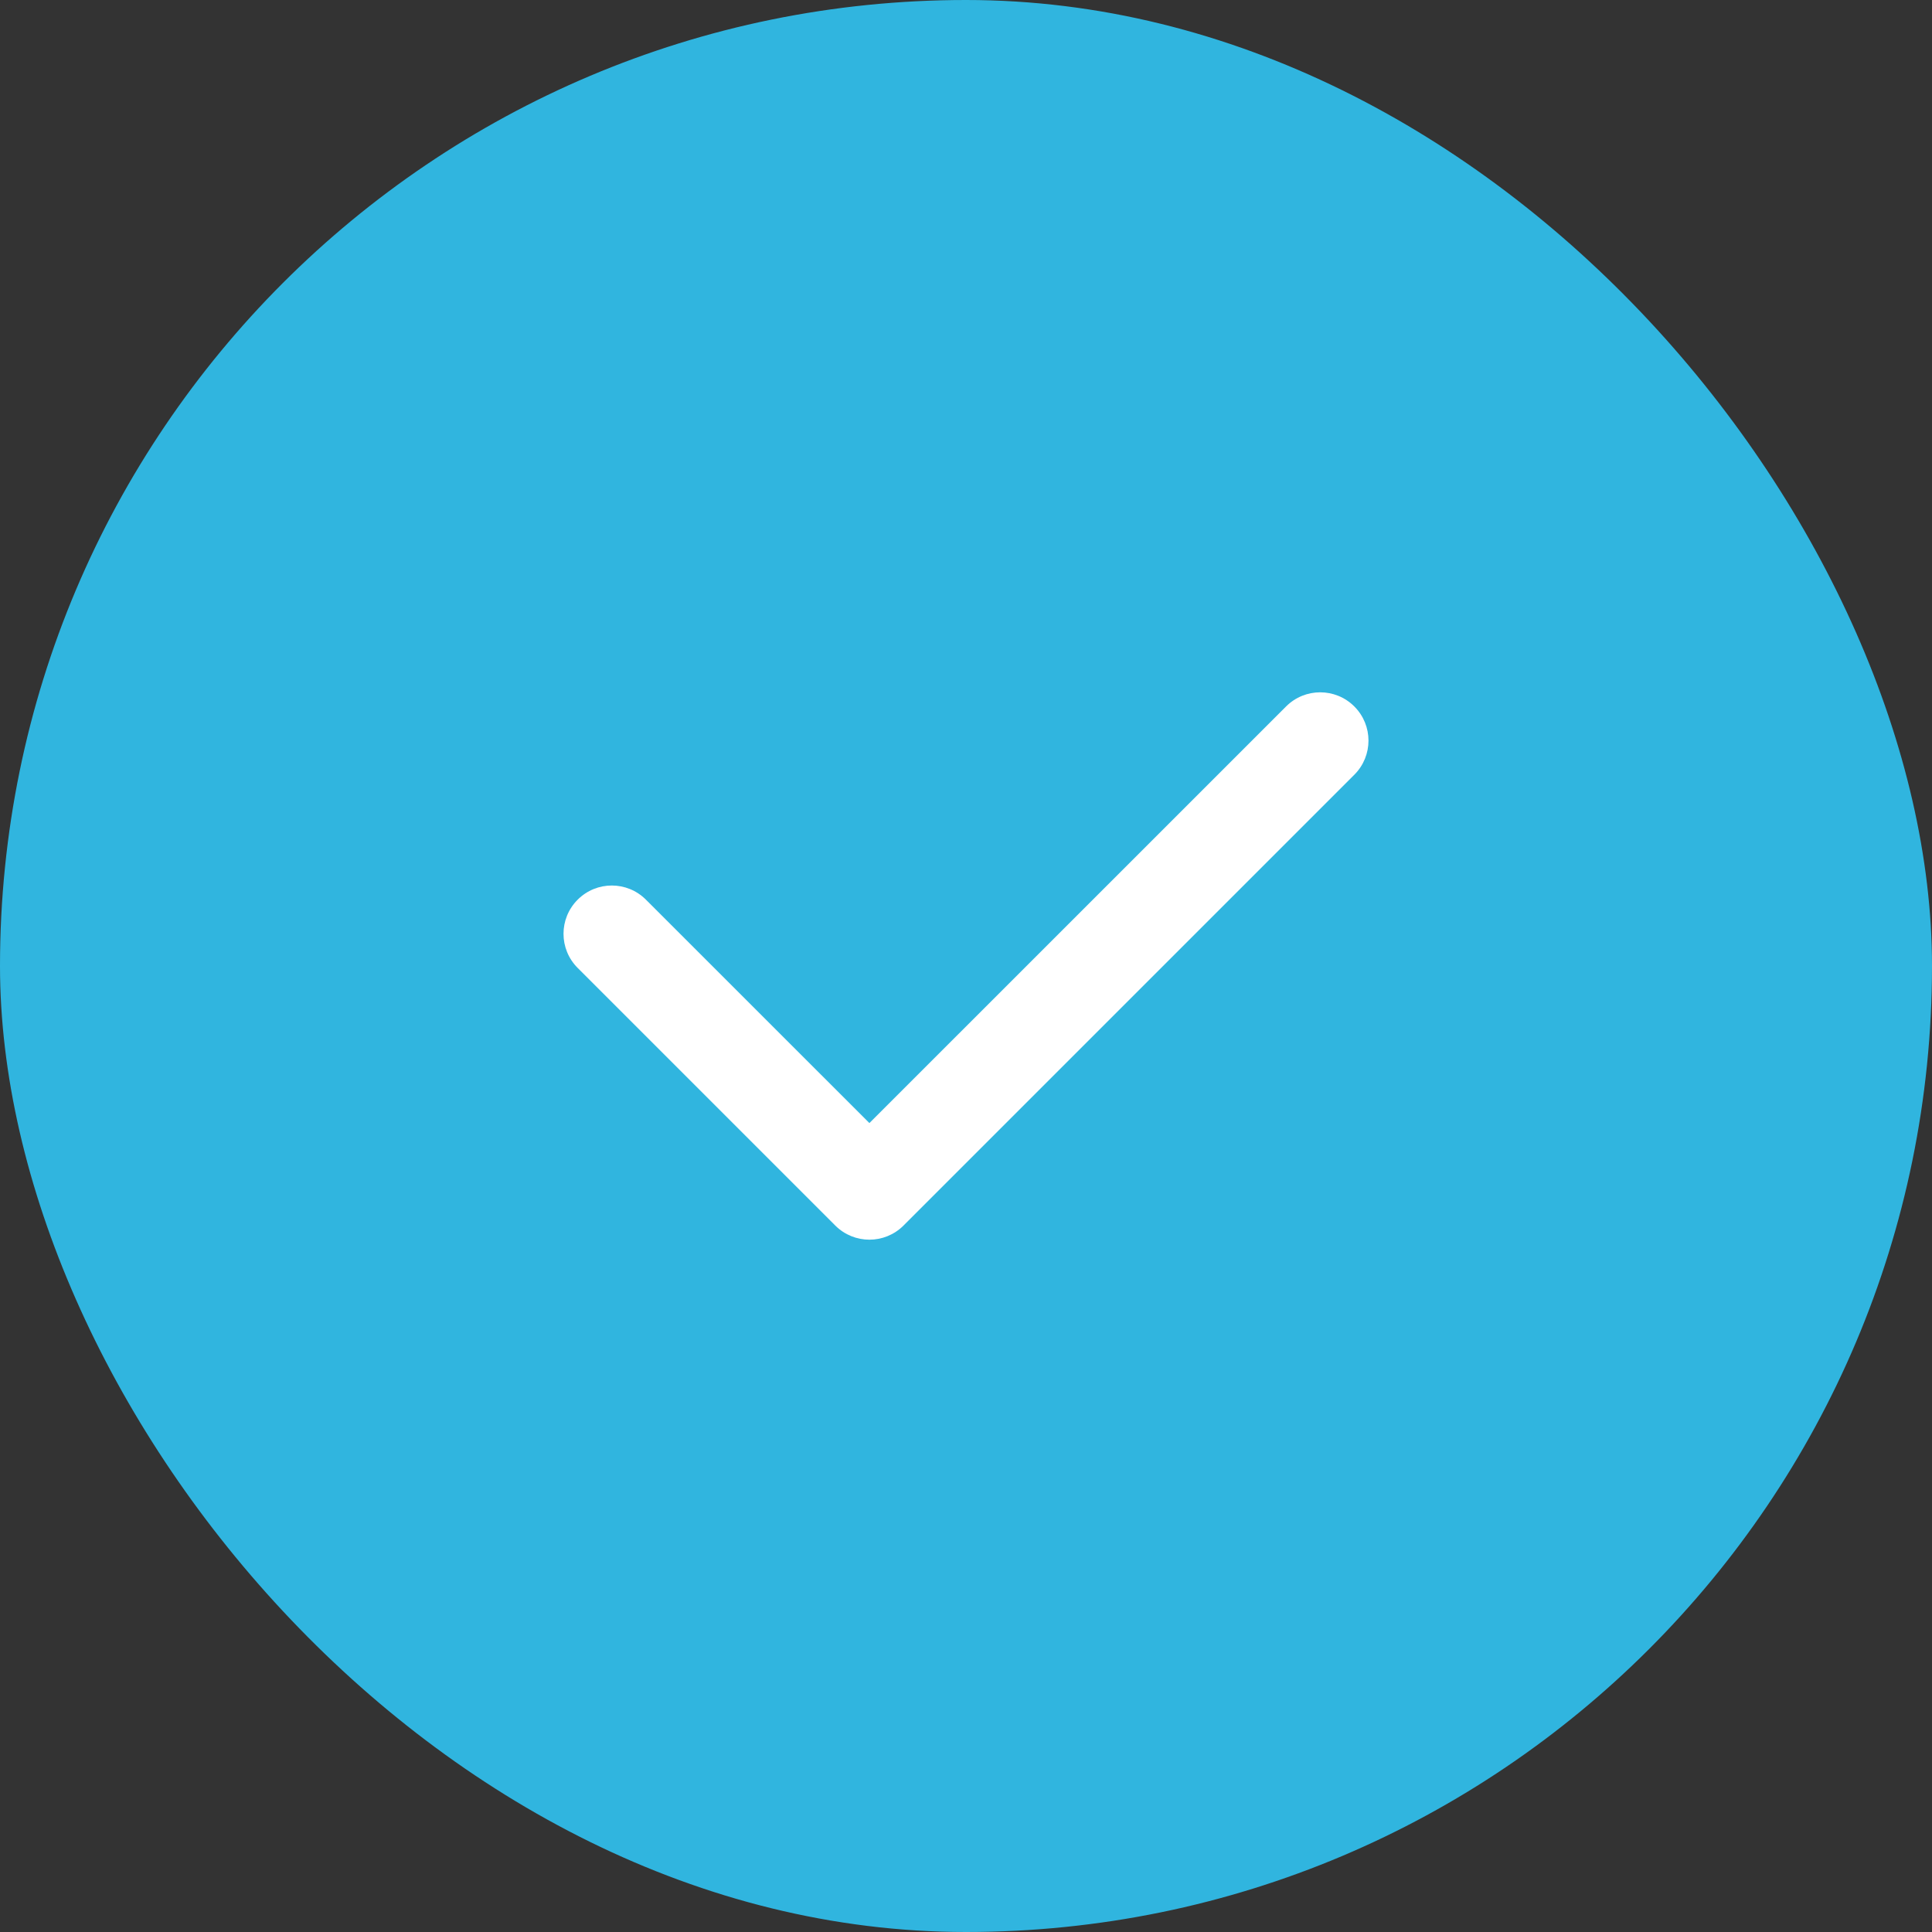 <svg width="30" height="30" viewBox="0 0 30 30" fill="none" xmlns="http://www.w3.org/2000/svg">
<rect x="0" y="0" width="30" height="30" fill="#333333" stroke="none"/>
<rect width="30" height="30" rx="15" fill="#30B5DF"/>
<path fill-rule="evenodd" clip-rule="evenodd" d="M21.03 10.97C21.323 11.263 21.323 11.737 21.03 12.03L14.03 19.03C13.737 19.323 13.263 19.323 12.97 19.03L8.97 15.03C8.677 14.737 8.677 14.263 8.97 13.97C9.263 13.677 9.737 13.677 10.03 13.97L13.5 17.439L19.97 10.97C20.263 10.677 20.737 10.677 21.03 10.97Z" fill="white"/>
</svg>
